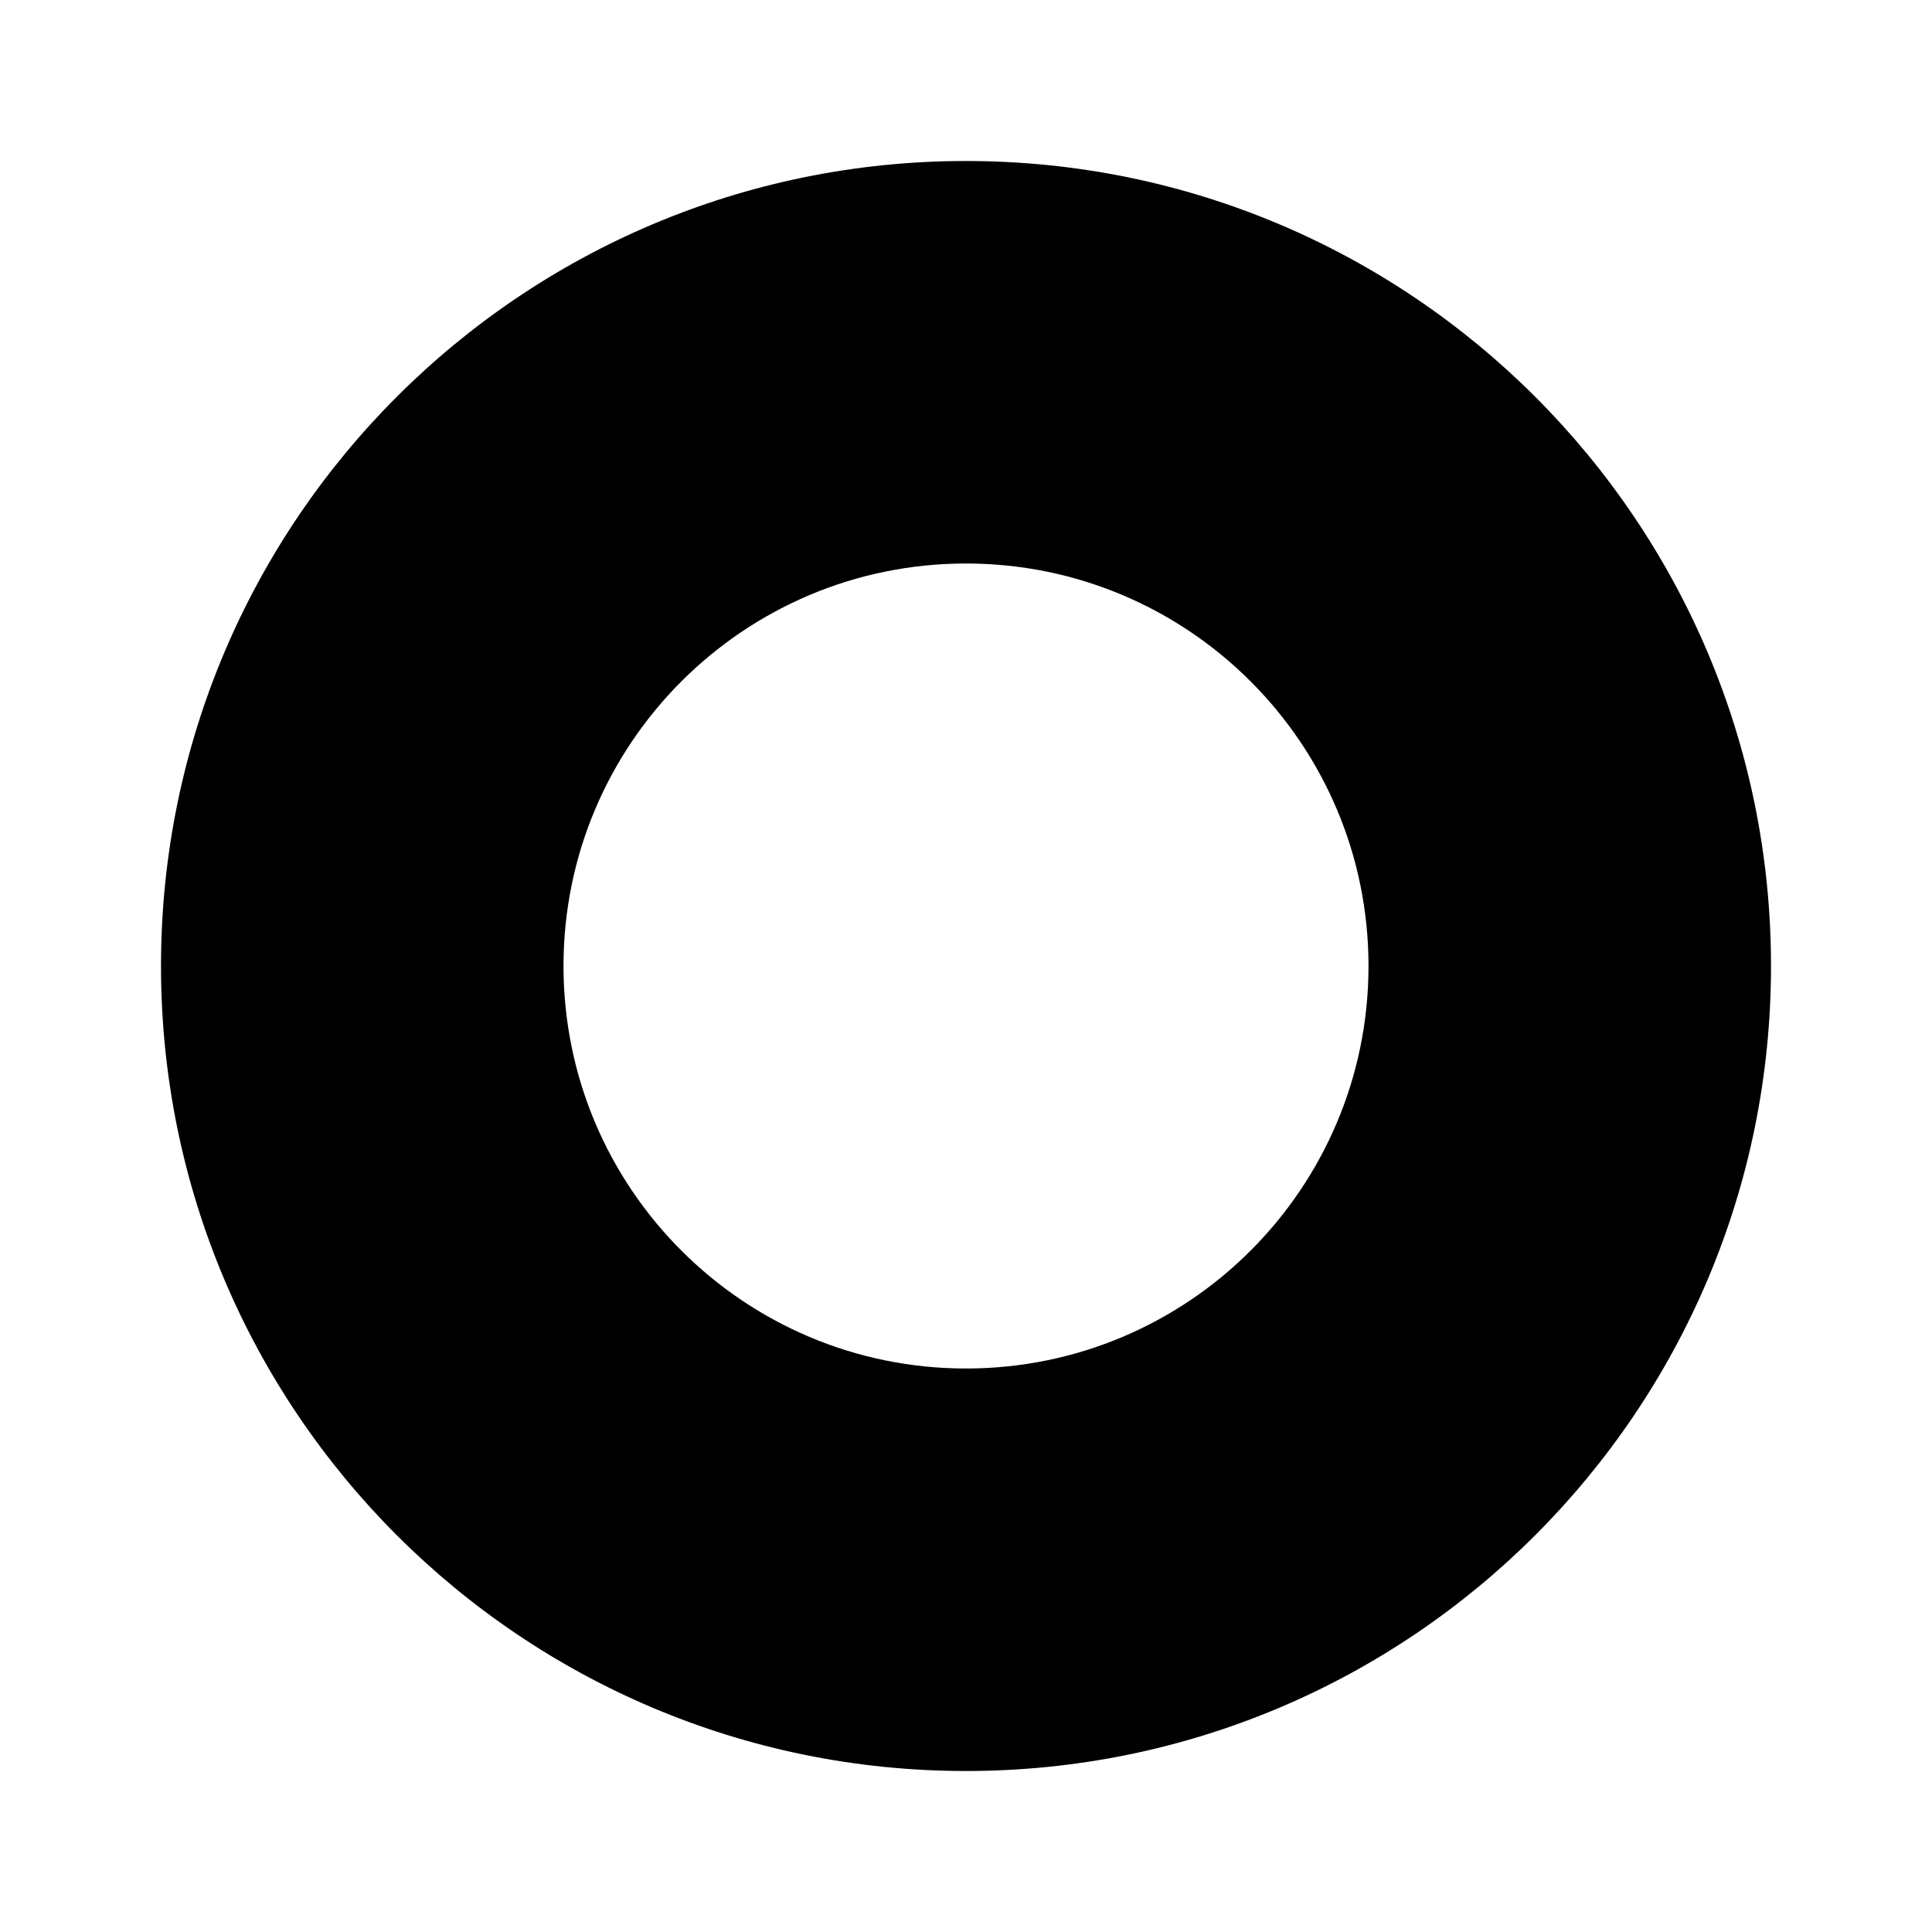 <svg xmlns="http://www.w3.org/2000/svg" width="1em" height="1em" viewBox="0 0 512 512"><path fill="currentColor" fill-rule="evenodd" d="M256 42.667c117.821 0 213.334 95.513 213.334 213.333c0 117.821-95.513 213.334-213.334 213.334c-117.82 0-213.333-95.513-213.333-213.334C42.667 138.18 138.18 42.667 256 42.667m0 106.667c-58.91 0-106.666 47.756-106.666 106.666S197.09 362.667 256 362.667S362.667 314.911 362.667 256c0-58.91-47.756-106.666-106.667-106.666"/></svg>